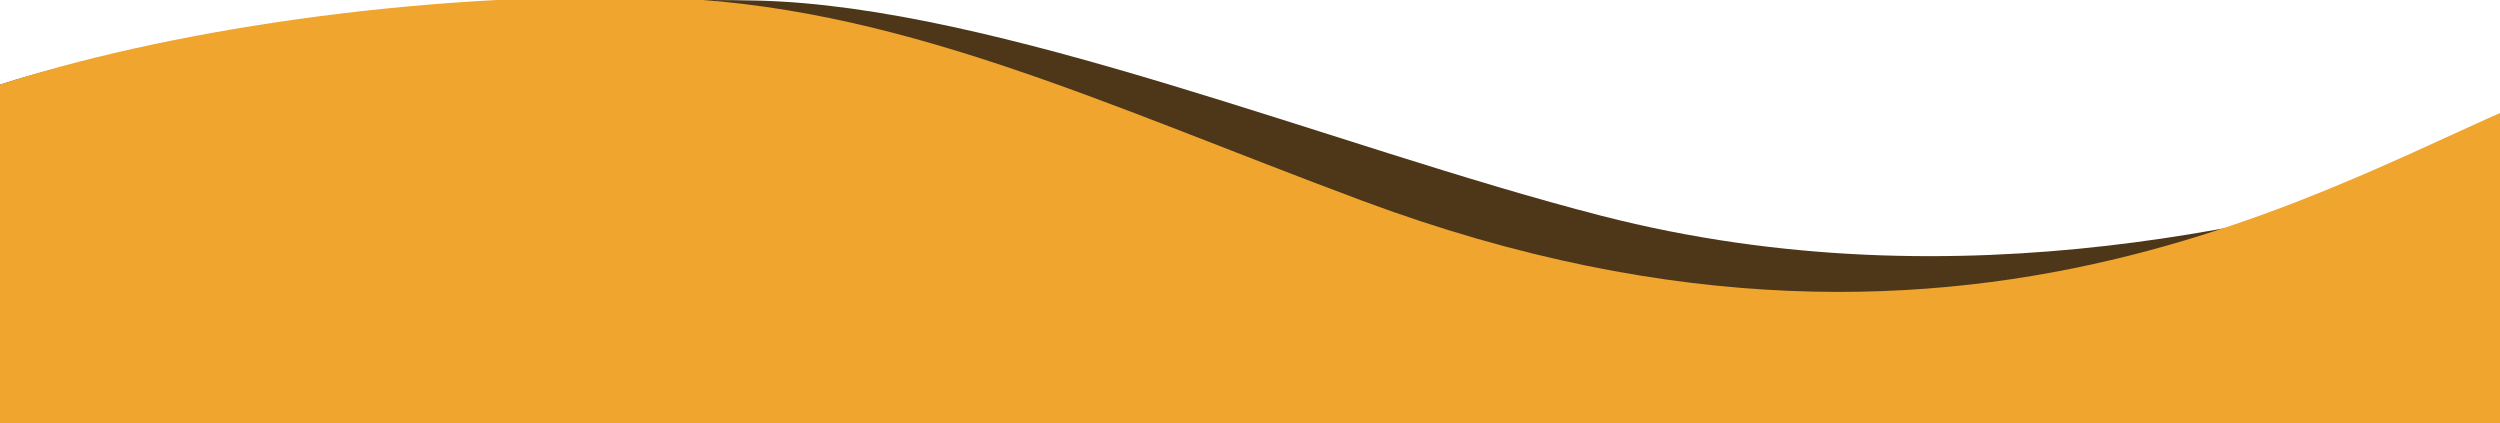 <?xml version="1.0" encoding="UTF-8" standalone="no"?>
<svg
   width="486.618"
   height="82.378"
   version="1.1"
   id="svg2"
   sodipodi:docname="wave2.svg"
   inkscape:version="1.3.2 (091e20e, 2023-11-25, custom)"
   inkscape:export-filename="wave-1-1.svg"
   inkscape:export-xdpi="96"
   inkscape:export-ydpi="96"
   xmlns:inkscape="http://www.inkscape.org/namespaces/inkscape"
   xmlns:sodipodi="http://sodipodi.sourceforge.net/DTD/sodipodi-0.dtd"
   xmlns="http://www.w3.org/2000/svg"
   xmlns:svg="http://www.w3.org/2000/svg">
  <sodipodi:namedview
     id="namedview1"
     pagecolor="#505050"
     bordercolor="#eeeeee"
     borderopacity="1"
     inkscape:showpageshadow="0"
     inkscape:pageopacity="0"
     inkscape:pagecheckerboard="0"
     inkscape:deskcolor="#505050"
     inkscape:zoom="2.8284271"
     inkscape:cx="197.63634"
     inkscape:cy="49.674251"
     inkscape:window-width="1920"
     inkscape:window-height="1057"
     inkscape:window-x="1912"
     inkscape:window-y="-8"
     inkscape:window-maximized="1"
     inkscape:current-layer="g1"
     showguides="true" />
  <defs
     id="defs2" />
  <g
     id="g1"
     inkscape:export-filename="wave-1-1.svg"
     inkscape:export-xdpi="96"
     inkscape:export-ydpi="96"
     transform="translate(-0.822,-4.061)">
    <path
       fill="url(#a)"
       fill-rule="evenodd"
       d="m 482.04,36.773 c -33.97,9.761 -98.894,27.455 -169.516,9.285 C 260.259,32.611 194.953,5.274 148.282,4.175 101.611,3.076 32.589,10.01 0.822,20.545 L 42,70.087 487.44,86.439 c 0,0 -5.402,-40.604 -5.402,-49.666 z"
       id="path2-7-3"
       style="display:inline;fill:#4e3718;fill-opacity:1;stroke-width:0.312"
       sodipodi:nodetypes="cszccccc"
       inkscape:export-filename="wave-3-2.svg"
       inkscape:export-xdpi="96"
       inkscape:export-ydpi="96" />
    <path
       fill="url(#a)"
       fill-rule="evenodd"
       d="M 499.998,21.025 C 463.529,33.285 388.637,88.816 266.015,43.145 215.441,24.31 174.874,4.678 128.203,3.579 81.532,2.48 31.789,10.269 0.022,20.804 L -2.4e-6,288.087 H 500 c 0,0 -0.003,-258 -0.003,-267.062 z"
       id="path2-7"
       style="display:inline;fill:#efa52e;fill-opacity:1;stroke-width:0.312"
       sodipodi:nodetypes="cszccccc"
       inkscape:export-filename="wave-1-1.svg"
       inkscape:export-xdpi="96"
       inkscape:export-ydpi="96" />
    <path
       fill="url(#a)"
       fill-rule="evenodd"
       d="M 499.998,40.819 C 468.529,66.58 388.637,108.61 266.015,62.94 215.441,44.104 137.518,1.463 76.22,0.02 44.175,-0.735 28.766,20.284 0,40.819 V 289.881 h 500 c 0,0 -0.003,-240 -0.003,-249.062 z"
       id="path2"
       style="display:none;fill:#f68b00;fill-opacity:1;stroke-width:0.312"
       sodipodi:nodetypes="cssccccc" />
  </g>
</svg>
